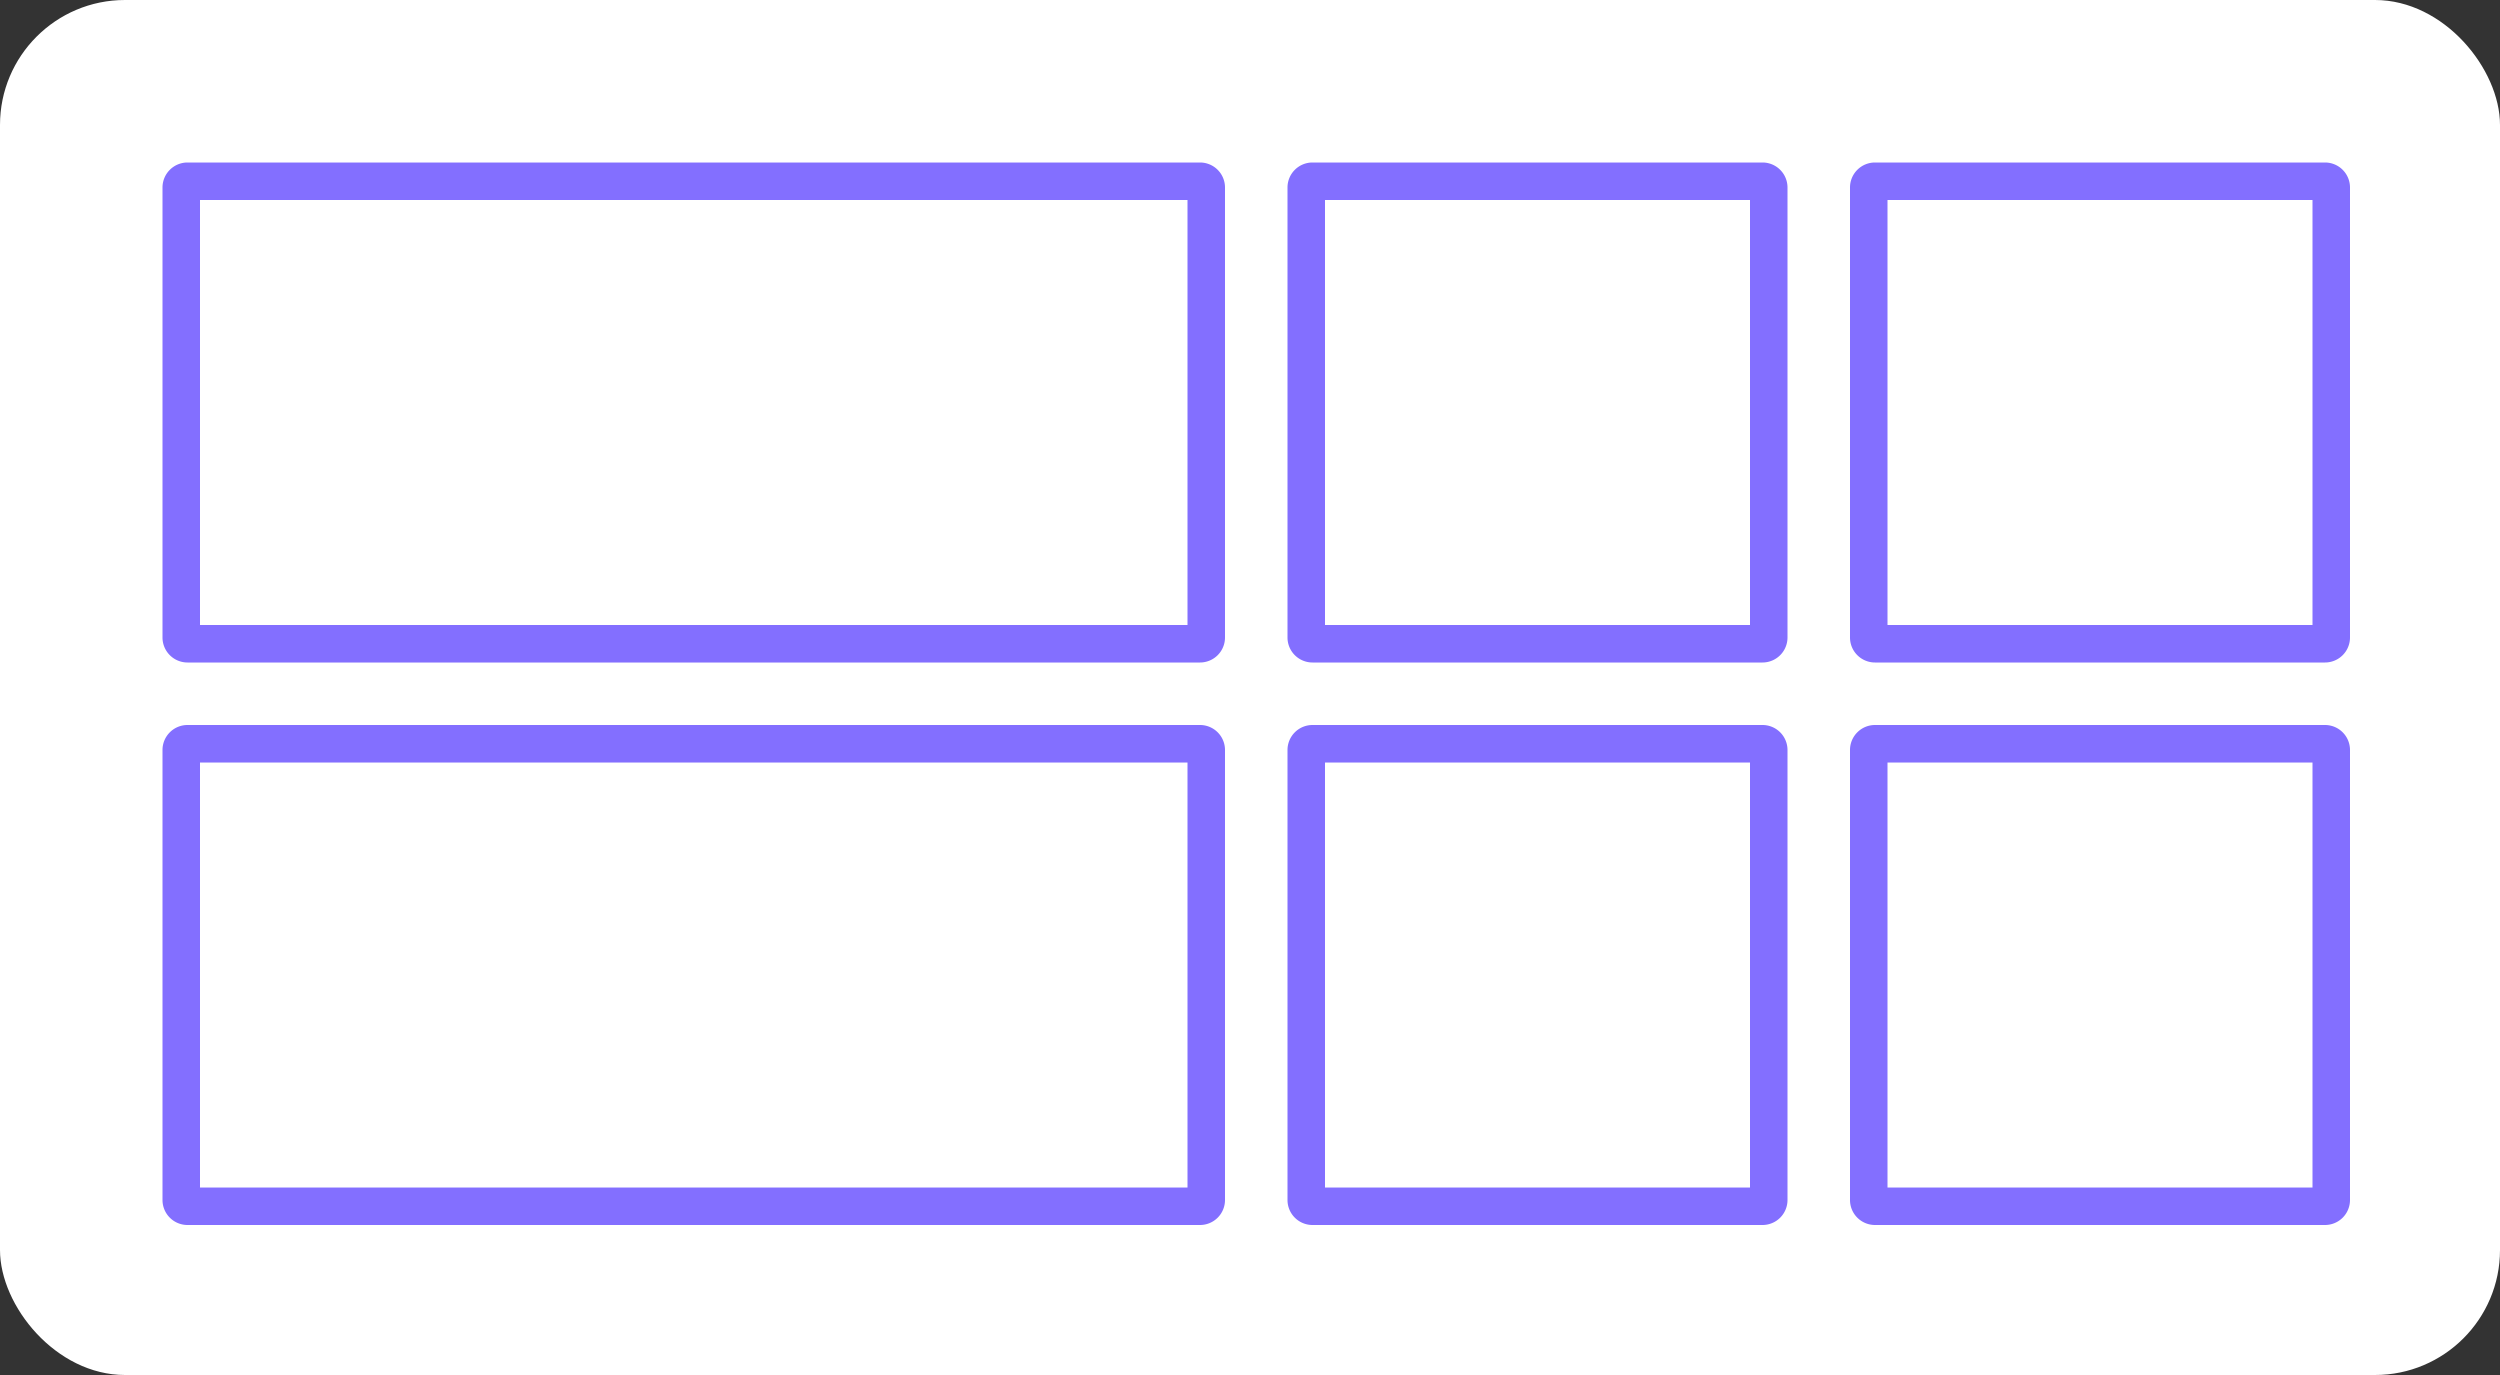 <svg xmlns="http://www.w3.org/2000/svg" width="200" height="110" viewBox="0 0 200 110">
  <rect x="0" y="0" width="200" height="110" fill="#333333" stroke="none"/>
  <g id="组_265" data-name="组 265" transform="translate(469 -1813)">
    <rect id="矩形_495" data-name="矩形 495" width="200" height="110" rx="10" transform="translate(-469 1813)" fill="#fff"/>
    <g id="组_257" data-name="组 257" transform="translate(1 79)">
      <path id="矩形_474" data-name="矩形 474" d="M3,3V37H82V3H3M2,0H83a2,2,0,0,1,2,2V38a2,2,0,0,1-2,2H2a2,2,0,0,1-2-2V2A2,2,0,0,1,2,0Z" transform="translate(-457 1792)" fill="#836fff"/>
      <path id="矩形_476" data-name="矩形 476" d="M3,3V37H82V3H3M2,0H83a2,2,0,0,1,2,2V38a2,2,0,0,1-2,2H2a2,2,0,0,1-2-2V2A2,2,0,0,1,2,0Z" transform="translate(-457 1747)" fill="#836fff"/>
      <path id="矩形_478" data-name="矩形 478" d="M3,3V37H37V3H3M2,0H38a2,2,0,0,1,2,2V38a2,2,0,0,1-2,2H2a2,2,0,0,1-2-2V2A2,2,0,0,1,2,0Z" transform="translate(-367 1747)" fill="#836fff"/>
      <path id="矩形_481" data-name="矩形 481" d="M3,3V37H37V3H3M2,0H38a2,2,0,0,1,2,2V38a2,2,0,0,1-2,2H2a2,2,0,0,1-2-2V2A2,2,0,0,1,2,0Z" transform="translate(-367 1792)" fill="#836fff"/>
      <path id="矩形_479" data-name="矩形 479" d="M3,3V37H37V3H3M2,0H38a2,2,0,0,1,2,2V38a2,2,0,0,1-2,2H2a2,2,0,0,1-2-2V2A2,2,0,0,1,2,0Z" transform="translate(-322 1747)" fill="#836fff"/>
      <path id="矩形_480" data-name="矩形 480" d="M3,3V37H37V3H3M2,0H38a2,2,0,0,1,2,2V38a2,2,0,0,1-2,2H2a2,2,0,0,1-2-2V2A2,2,0,0,1,2,0Z" transform="translate(-322 1792)" fill="#836fff"/>
    </g>
  </g>
</svg>
